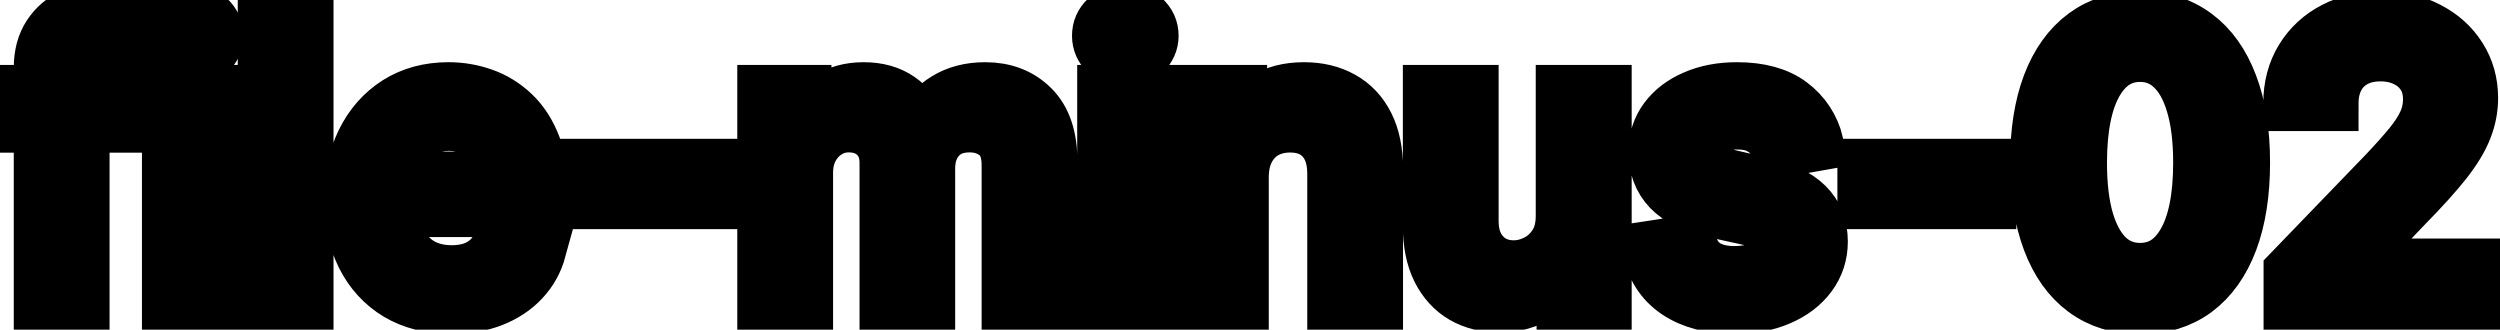 <svg viewBox="0 0 91 12" fill="none" stroke-width="2" stroke="currentColor" aria-hidden="true">
  <path d="M4.634 3.364V4.557H0.318V3.364H4.634ZM1.501 11V2.479C1.501 2.001 1.606 1.605 1.815 1.29C2.023 0.972 2.3 0.735 2.645 0.58C2.99 0.42 3.364 0.341 3.768 0.341C4.067 0.341 4.322 0.366 4.534 0.415C4.746 0.462 4.904 0.505 5.006 0.545L4.658 1.748C4.589 1.728 4.499 1.705 4.39 1.678C4.281 1.648 4.148 1.634 3.992 1.634C3.631 1.634 3.372 1.723 3.217 1.902C3.064 2.081 2.988 2.339 2.988 2.678V11H1.501ZM6.167 11V3.364H7.654V11H6.167ZM6.918 2.185C6.659 2.185 6.437 2.099 6.252 1.927C6.069 1.751 5.978 1.542 5.978 1.3C5.978 1.055 6.069 0.846 6.252 0.674C6.437 0.498 6.659 0.411 6.918 0.411C7.176 0.411 7.397 0.498 7.579 0.674C7.765 0.846 7.858 1.055 7.858 1.3C7.858 1.542 7.765 1.751 7.579 1.927C7.397 2.099 7.176 2.185 6.918 2.185ZM11.14 0.818V11H9.654V0.818H11.14ZM16.431 11.154C15.679 11.154 15.031 10.993 14.487 10.672C13.947 10.347 13.529 9.891 13.234 9.305C12.943 8.715 12.797 8.024 12.797 7.232C12.797 6.449 12.943 5.76 13.234 5.163C13.529 4.567 13.94 4.101 14.467 3.766C14.998 3.432 15.617 3.264 16.327 3.264C16.758 3.264 17.175 3.335 17.579 3.478C17.984 3.62 18.347 3.844 18.668 4.149C18.99 4.454 19.243 4.85 19.429 5.337C19.615 5.821 19.707 6.41 19.707 7.102V7.629H13.637V6.516H18.251C18.251 6.125 18.171 5.778 18.012 5.477C17.853 5.172 17.629 4.931 17.341 4.756C17.056 4.58 16.721 4.492 16.337 4.492C15.919 4.492 15.555 4.595 15.243 4.8C14.935 5.003 14.696 5.268 14.527 5.596C14.361 5.921 14.278 6.274 14.278 6.655V7.525C14.278 8.035 14.368 8.469 14.547 8.827C14.729 9.185 14.983 9.459 15.307 9.648C15.632 9.833 16.012 9.926 16.446 9.926C16.728 9.926 16.985 9.886 17.217 9.807C17.449 9.724 17.649 9.601 17.818 9.439C17.987 9.277 18.116 9.076 18.206 8.837L19.613 9.091C19.5 9.505 19.298 9.868 19.006 10.18C18.718 10.488 18.355 10.728 17.918 10.901C17.483 11.07 16.988 11.154 16.431 11.154ZM25.856 6.053V7.341H21.342V6.053H25.856ZM27.837 11V3.364H29.264V4.607H29.358C29.518 4.186 29.778 3.857 30.139 3.622C30.5 3.384 30.933 3.264 31.437 3.264C31.947 3.264 32.375 3.384 32.719 3.622C33.067 3.861 33.324 4.189 33.49 4.607H33.569C33.752 4.199 34.042 3.874 34.44 3.632C34.837 3.387 35.311 3.264 35.861 3.264C36.554 3.264 37.119 3.481 37.557 3.915C37.998 4.35 38.218 5.004 38.218 5.879V11H36.731V6.018C36.731 5.501 36.59 5.127 36.309 4.895C36.027 4.663 35.691 4.547 35.3 4.547C34.816 4.547 34.44 4.696 34.171 4.994C33.903 5.289 33.768 5.669 33.768 6.133V11H32.287V5.924C32.287 5.51 32.157 5.177 31.899 4.925C31.64 4.673 31.304 4.547 30.89 4.547C30.608 4.547 30.348 4.621 30.109 4.771C29.874 4.916 29.683 5.12 29.538 5.382C29.395 5.644 29.324 5.947 29.324 6.292V11H27.837ZM40.21 11V3.364H41.697V11H40.21ZM40.961 2.185C40.702 2.185 40.48 2.099 40.295 1.927C40.112 1.751 40.021 1.542 40.021 1.3C40.021 1.055 40.112 0.846 40.295 0.674C40.48 0.498 40.702 0.411 40.961 0.411C41.219 0.411 41.44 0.498 41.622 0.674C41.808 0.846 41.901 1.055 41.901 1.3C41.901 1.542 41.808 1.751 41.622 1.927C41.44 2.099 41.219 2.185 40.961 2.185ZM45.183 6.466V11H43.697V3.364H45.123V4.607H45.218C45.394 4.202 45.669 3.877 46.043 3.632C46.421 3.387 46.897 3.264 47.47 3.264C47.99 3.264 48.446 3.374 48.837 3.592C49.228 3.808 49.532 4.129 49.747 4.557C49.962 4.984 50.07 5.513 50.07 6.143V11H48.584V6.322C48.584 5.768 48.44 5.336 48.151 5.024C47.863 4.709 47.467 4.552 46.963 4.552C46.618 4.552 46.312 4.626 46.043 4.776C45.778 4.925 45.568 5.143 45.412 5.432C45.259 5.717 45.183 6.062 45.183 6.466ZM56.901 7.833V3.364H58.393V11H56.931V9.678H56.851C56.676 10.085 56.394 10.425 56.006 10.697C55.622 10.965 55.143 11.099 54.569 11.099C54.079 11.099 53.645 10.992 53.267 10.776C52.892 10.557 52.597 10.234 52.382 9.807C52.17 9.379 52.064 8.851 52.064 8.221V3.364H53.55V8.042C53.55 8.562 53.694 8.977 53.983 9.285C54.271 9.593 54.646 9.747 55.106 9.747C55.385 9.747 55.661 9.678 55.937 9.538C56.215 9.399 56.445 9.189 56.628 8.907C56.813 8.625 56.904 8.267 56.901 7.833ZM66.112 5.228L64.765 5.467C64.709 5.294 64.619 5.13 64.496 4.974C64.377 4.819 64.215 4.691 64.009 4.592C63.804 4.492 63.547 4.442 63.239 4.442C62.818 4.442 62.466 4.537 62.185 4.726C61.903 4.911 61.762 5.152 61.762 5.447C61.762 5.702 61.856 5.907 62.045 6.063C62.234 6.219 62.539 6.347 62.96 6.446L64.173 6.724C64.876 6.887 65.4 7.137 65.744 7.475C66.089 7.813 66.261 8.252 66.261 8.793C66.261 9.25 66.129 9.658 65.864 10.016C65.602 10.37 65.236 10.649 64.765 10.851C64.298 11.053 63.756 11.154 63.139 11.154C62.284 11.154 61.586 10.972 61.046 10.607C60.506 10.239 60.175 9.717 60.052 9.041L61.489 8.822C61.578 9.197 61.762 9.48 62.041 9.673C62.319 9.862 62.682 9.956 63.129 9.956C63.617 9.956 64.006 9.855 64.298 9.653C64.589 9.447 64.735 9.197 64.735 8.902C64.735 8.663 64.646 8.463 64.467 8.3C64.291 8.138 64.021 8.015 63.656 7.933L62.364 7.649C61.651 7.487 61.124 7.228 60.783 6.874C60.445 6.519 60.276 6.07 60.276 5.526C60.276 5.076 60.401 4.681 60.653 4.343C60.905 4.005 61.253 3.741 61.697 3.553C62.142 3.36 62.65 3.264 63.224 3.264C64.049 3.264 64.699 3.443 65.173 3.801C65.647 4.156 65.96 4.631 66.112 5.228ZM72.395 6.053V7.341H67.881V6.053H72.395ZM77.901 11.169C77.116 11.166 76.444 10.959 75.888 10.548C75.331 10.137 74.905 9.538 74.61 8.753C74.315 7.967 74.167 7.021 74.167 5.914C74.167 4.81 74.315 3.867 74.61 3.085C74.908 2.303 75.336 1.706 75.893 1.295C76.453 0.884 77.122 0.679 77.901 0.679C78.68 0.679 79.348 0.886 79.905 1.3C80.462 1.711 80.887 2.308 81.182 3.09C81.481 3.869 81.63 4.81 81.63 5.914C81.63 7.024 81.482 7.972 81.187 8.758C80.892 9.54 80.466 10.138 79.91 10.553C79.353 10.963 78.683 11.169 77.901 11.169ZM77.901 9.842C78.591 9.842 79.129 9.505 79.517 8.832C79.908 8.16 80.103 7.187 80.103 5.914C80.103 5.069 80.014 4.355 79.835 3.771C79.659 3.185 79.406 2.741 79.074 2.439C78.746 2.134 78.355 1.982 77.901 1.982C77.215 1.982 76.676 2.32 76.285 2.996C75.894 3.672 75.697 4.645 75.694 5.914C75.694 6.763 75.781 7.48 75.957 8.067C76.136 8.65 76.39 9.093 76.718 9.394C77.046 9.692 77.44 9.842 77.901 9.842ZM83.394 11V9.886L86.839 6.317C87.207 5.929 87.51 5.589 87.749 5.298C87.99 5.003 88.171 4.723 88.29 4.457C88.41 4.192 88.469 3.911 88.469 3.612C88.469 3.274 88.39 2.982 88.231 2.737C88.072 2.489 87.855 2.298 87.579 2.165C87.305 2.03 86.995 1.962 86.65 1.962C86.285 1.962 85.967 2.036 85.695 2.185C85.424 2.335 85.215 2.545 85.069 2.817C84.923 3.089 84.85 3.407 84.85 3.771H83.383C83.383 3.152 83.526 2.61 83.811 2.146C84.096 1.682 84.487 1.322 84.984 1.067C85.481 0.808 86.047 0.679 86.68 0.679C87.319 0.679 87.883 0.807 88.37 1.062C88.861 1.314 89.243 1.658 89.519 2.096C89.794 2.53 89.931 3.021 89.931 3.567C89.931 3.945 89.86 4.315 89.717 4.676C89.578 5.037 89.335 5.44 88.987 5.884C88.638 6.325 88.155 6.86 87.535 7.49L85.511 9.608V9.683H90.095V11H83.394Z" fill="black"/>
</svg>
